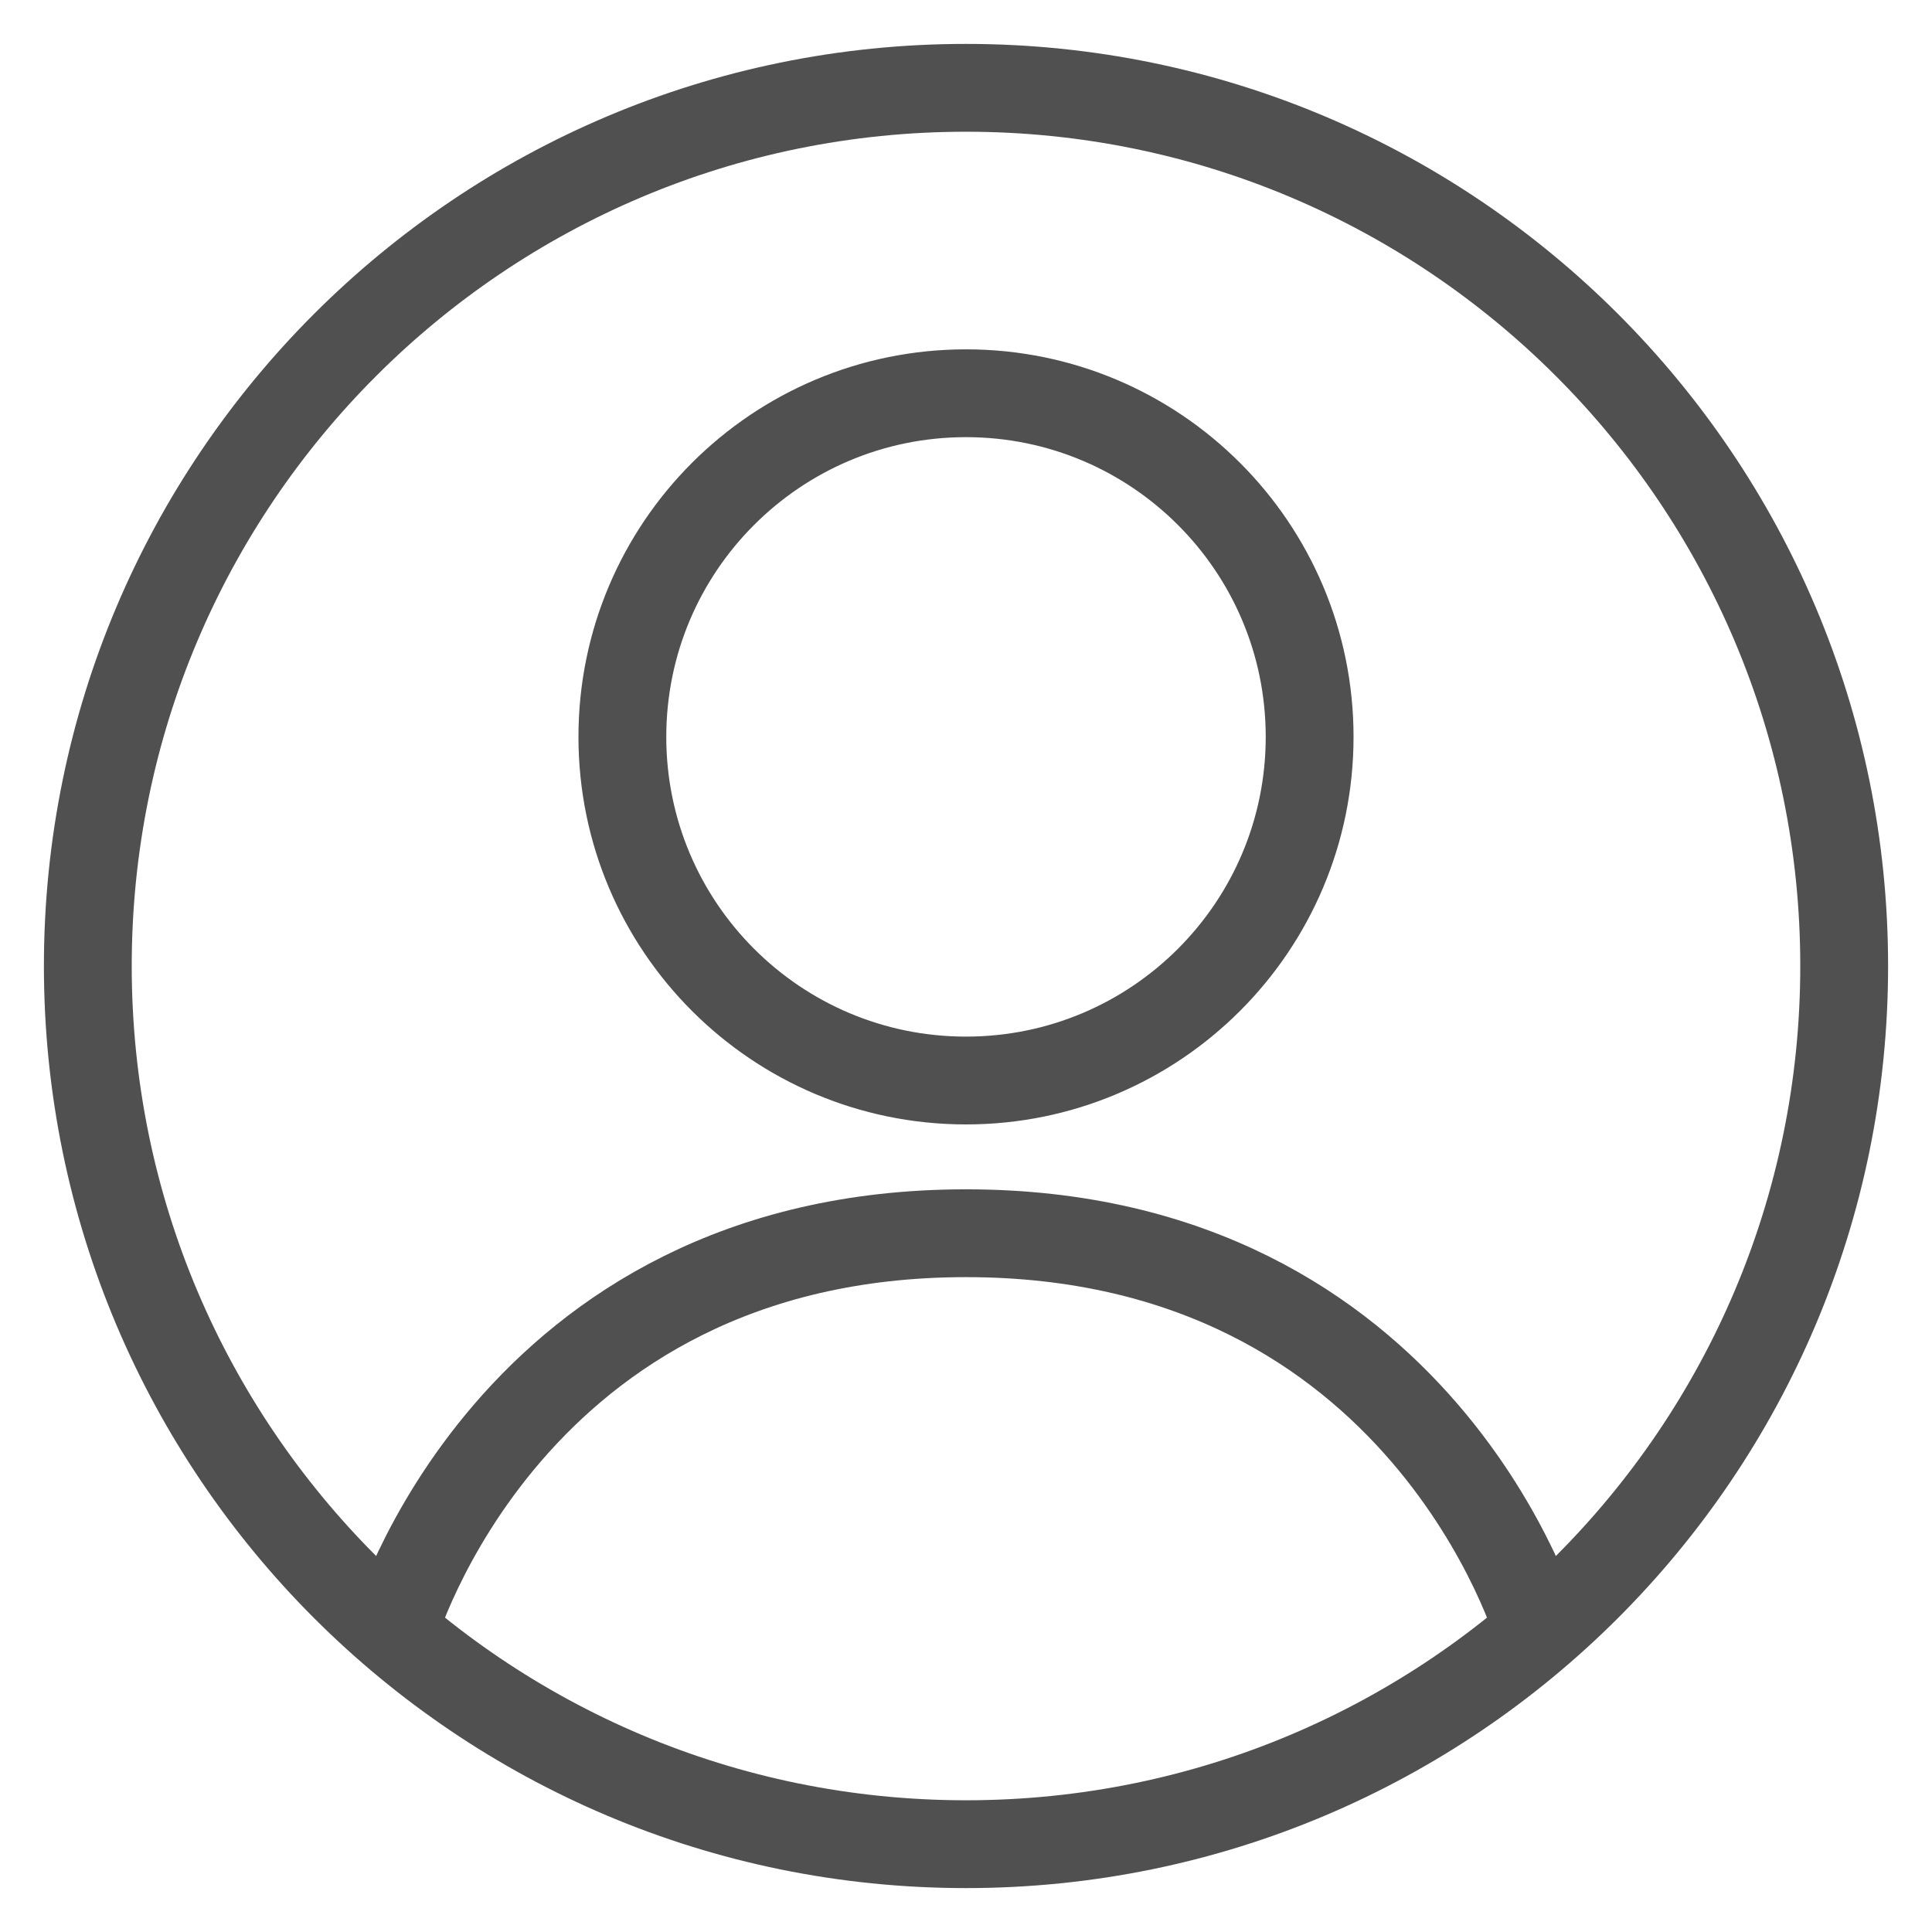 <svg width="22" height="22" viewBox="0 0 22 22" fill="none" xmlns="http://www.w3.org/2000/svg">
<path d="M4.478 18.581C4.478 18.581 5.783 14.043 11 14.043C16.217 14.043 17.522 18.581 17.522 18.581M21 11C21 16.523 16.523 21 11 21C5.477 21 1 16.523 1 11C1 5.477 5.477 1 11 1C16.523 1 21 5.477 21 11ZM14.913 8.391C14.913 10.552 13.161 12.304 11 12.304C8.839 12.304 7.087 10.552 7.087 8.391C7.087 6.23 8.839 4.478 11 4.478C13.161 4.478 14.913 6.23 14.913 8.391Z" stroke="#505050"/>
</svg>
